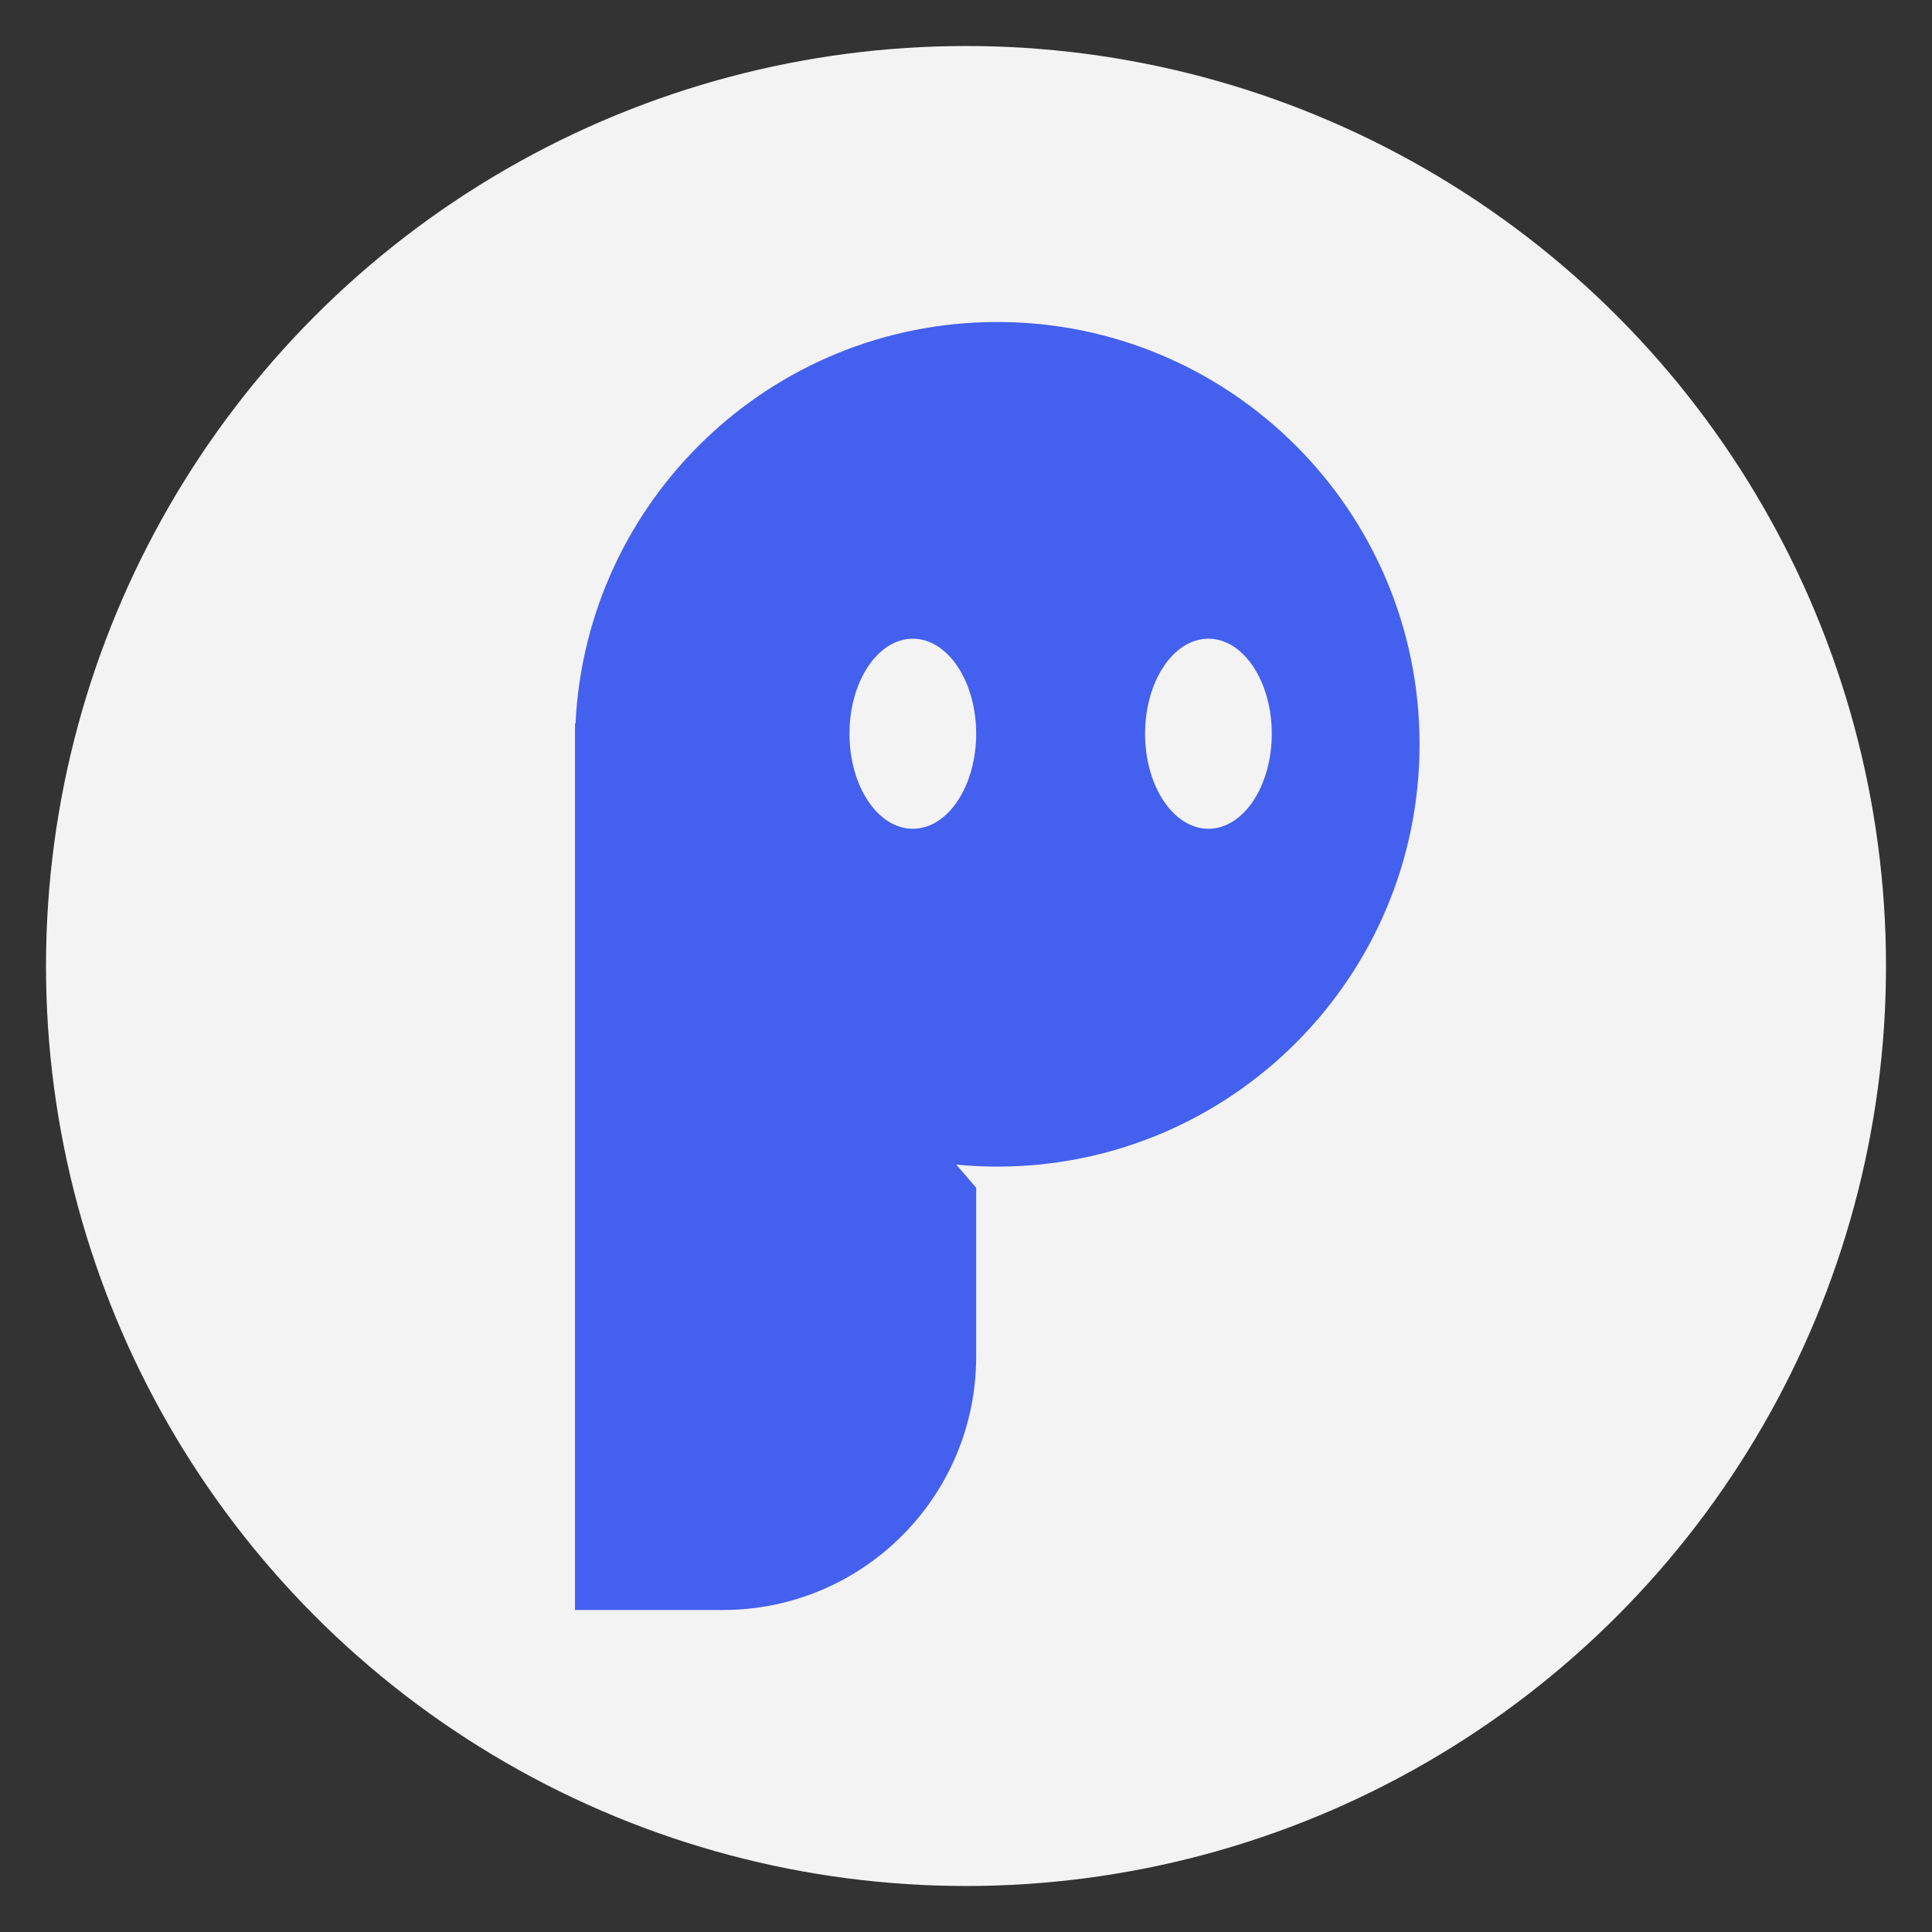 <svg xmlns="http://www.w3.org/2000/svg" fill="none" viewBox="0 0 42 42">
  <rect x="0" y="0" width="42" height="42" fill="#333333" stroke="none"/>
  <circle cx="21" cy="21" r="20" fill="#F3F3F3"/>
  <path fill="#4460EF" fill-rule="evenodd" d="M21.68 25.361c5.07 0 9.18-4.11 9.18-9.18C30.861 11.11 26.751 7 21.68 7c-4.92 0-8.937 3.871-9.169 8.734l-.011-.013V35h3.213c3.042 0 5.508-2.466 5.508-5.508v-3.672l-.433-.502c.294.028.592.043.892.043Zm-.459-9.41c0 1.141-.617 2.066-1.377 2.066-.76 0-1.377-.925-1.377-2.066s.617-2.066 1.377-2.066c.76 0 1.377.925 1.377 2.066Zm5.049 2.066c.76 0 1.377-.925 1.377-2.066s-.617-2.066-1.377-2.066-1.377.925-1.377 2.066.617 2.066 1.377 2.066Z" clip-rule="evenodd"/>
</svg>
